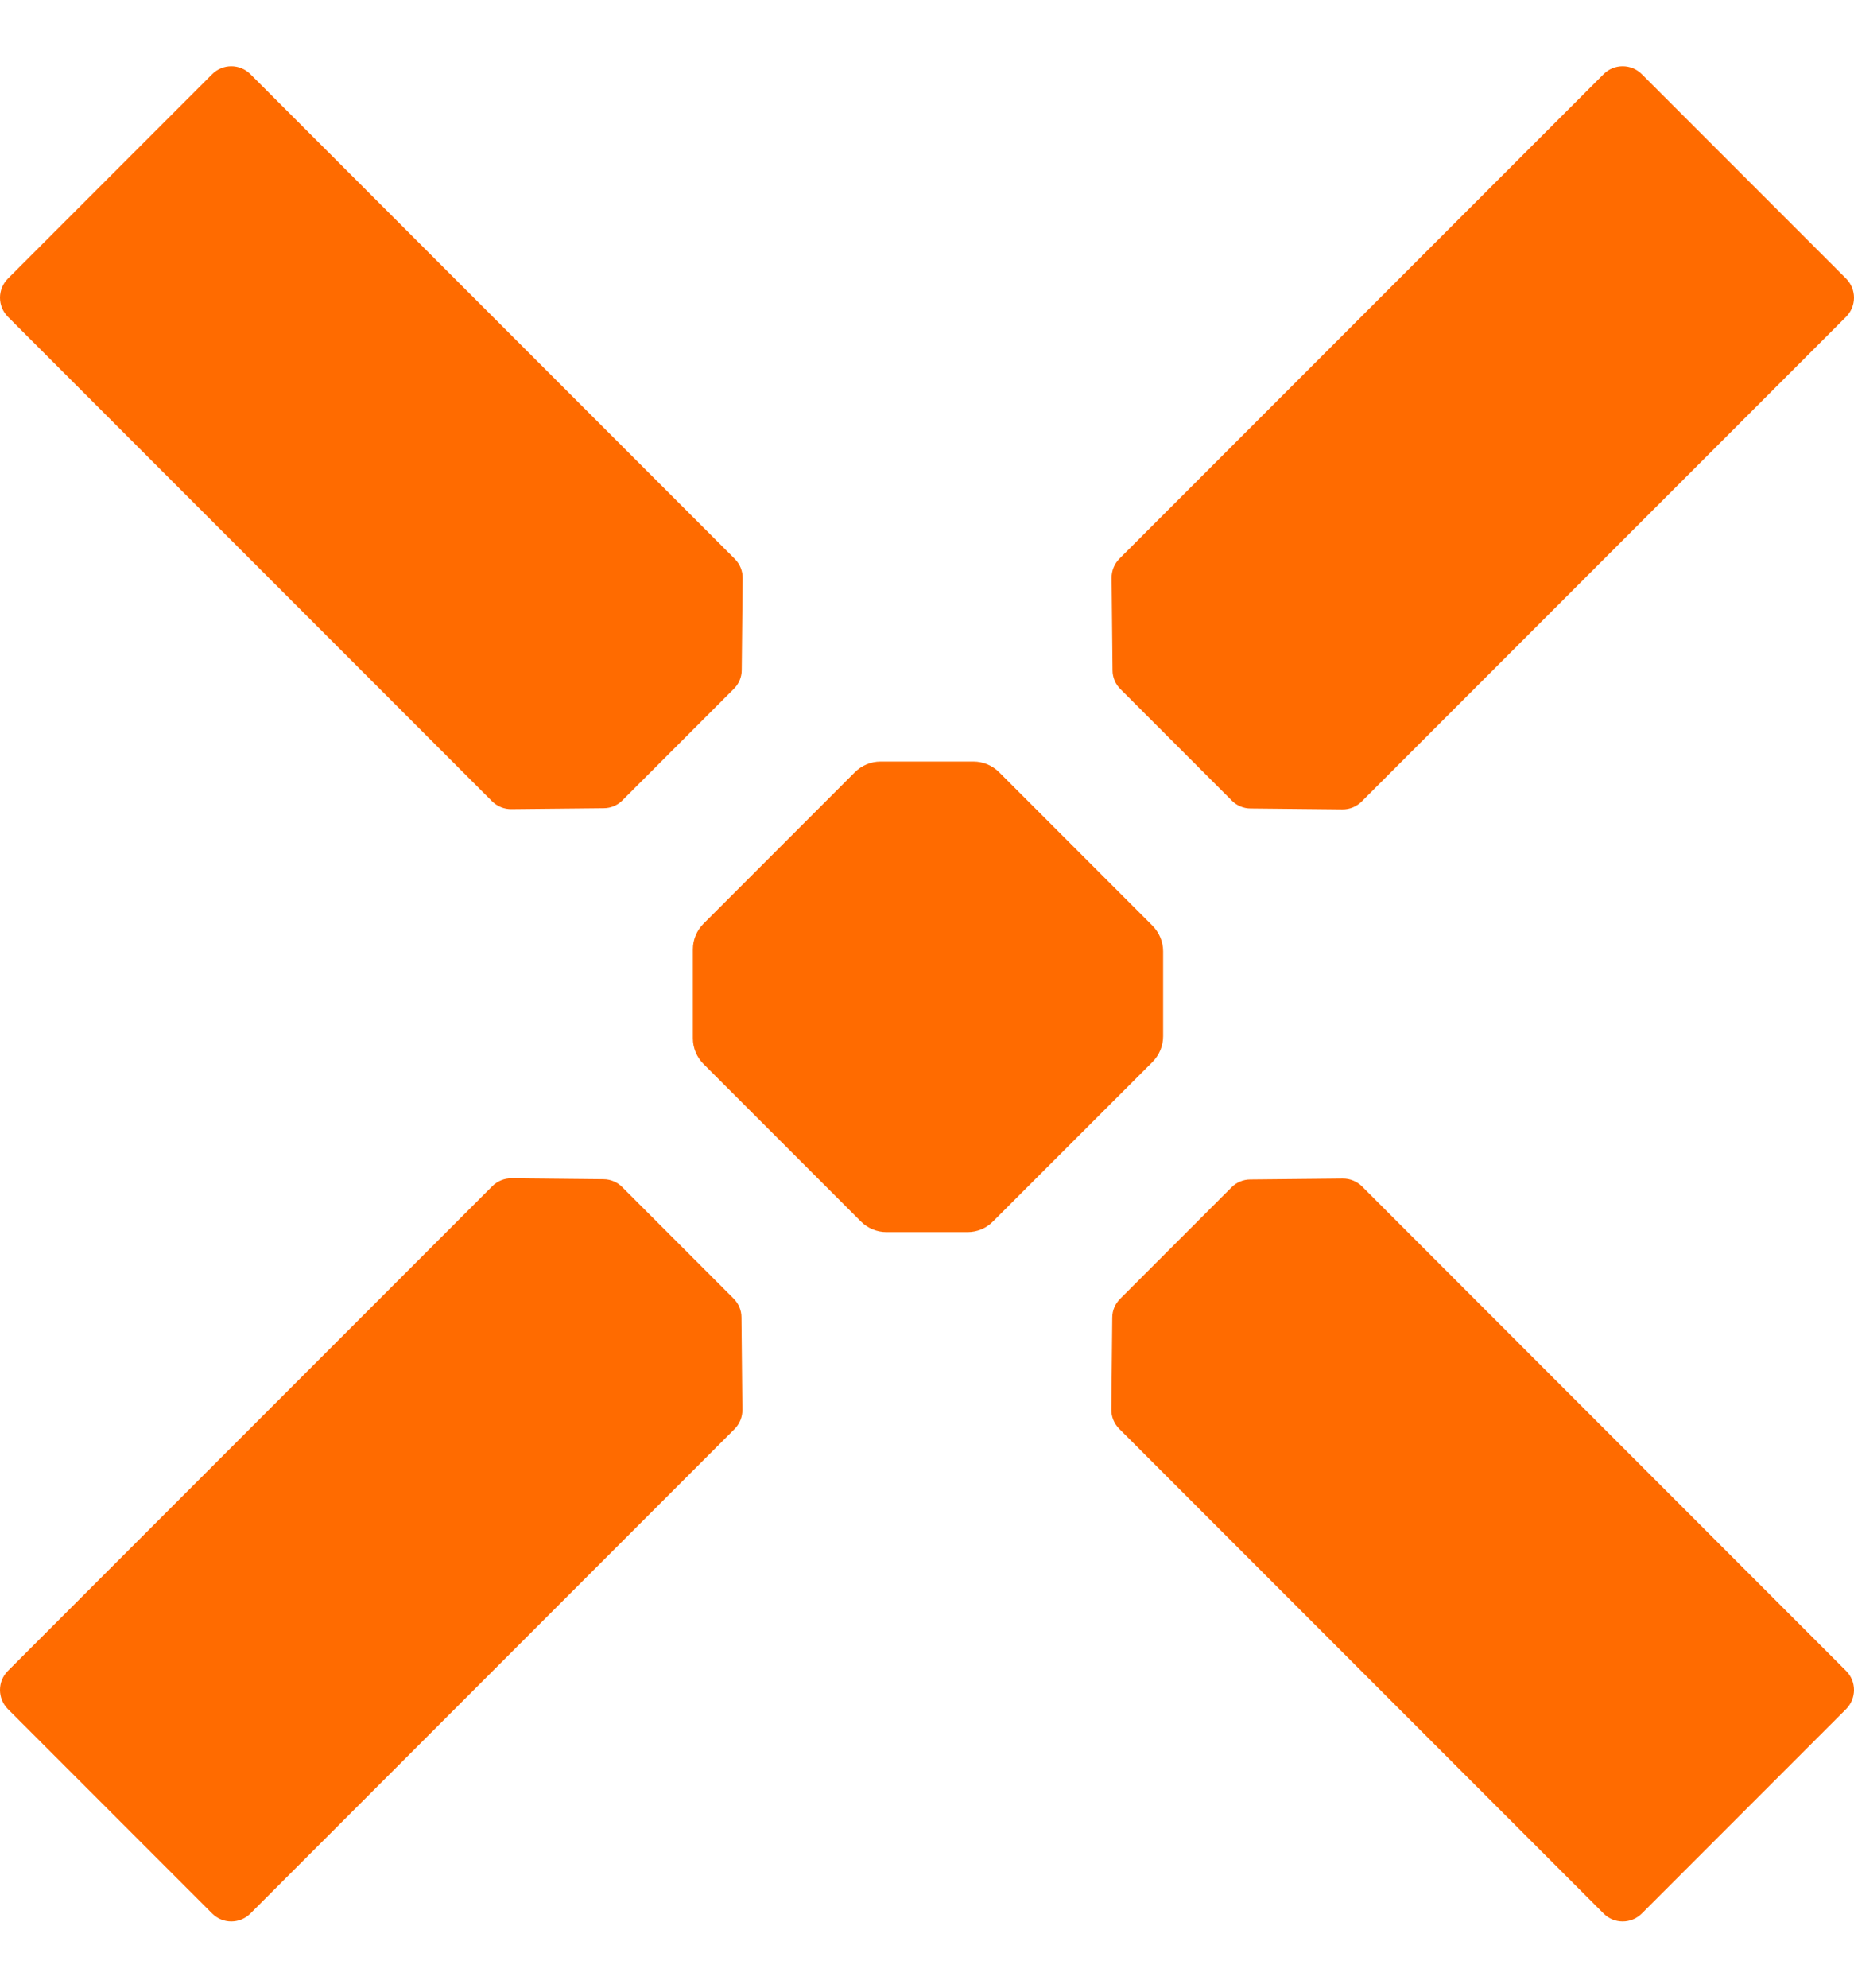 <svg width="14" height="15" viewBox="0 0 14 15" fill="none" xmlns="http://www.w3.org/2000/svg">
<path d="M5.232 7.164C5.232 7.092 5.261 7.022 5.312 6.971L6.456 5.827C6.507 5.776 6.577 5.747 6.649 5.747H7.351C7.423 5.747 7.493 5.776 7.544 5.827L8.703 6.986C8.754 7.038 8.783 7.107 8.783 7.179V7.821C8.783 7.893 8.754 7.962 8.703 8.014L7.498 9.218C7.447 9.27 7.378 9.298 7.306 9.298H6.694C6.622 9.298 6.553 9.27 6.501 9.218L5.312 8.029C5.261 7.978 5.232 7.908 5.232 7.836V7.164Z" fill="#FF6B00"/>
<path d="M12.109 0.56C12.188 0.48 12.318 0.48 12.398 0.56L13.94 2.102C14.02 2.182 14.02 2.311 13.94 2.391L10.283 6.048C10.244 6.087 10.191 6.109 10.136 6.108L9.443 6.101C9.39 6.101 9.338 6.079 9.301 6.041L8.461 5.201C8.423 5.164 8.401 5.112 8.401 5.059L8.394 4.362C8.393 4.307 8.415 4.254 8.454 4.215L12.109 0.56Z" fill="#FF6B00"/>
<path d="M0.06 2.391C-0.02 2.311 -0.02 2.182 0.06 2.102L1.602 0.56C1.682 0.48 1.811 0.48 1.891 0.56L5.548 4.217C5.587 4.256 5.609 4.309 5.608 4.364L5.601 5.057C5.601 5.11 5.579 5.162 5.541 5.199L4.701 6.039C4.664 6.077 4.612 6.099 4.559 6.099L3.862 6.106C3.807 6.107 3.754 6.085 3.715 6.046L0.06 2.391Z" fill="#FF6B00"/>
<path d="M13.94 12.609C14.02 12.688 14.02 12.818 13.94 12.898L12.398 14.44C12.318 14.52 12.188 14.52 12.109 14.44L8.452 10.783C8.413 10.744 8.391 10.691 8.392 10.636L8.399 9.943C8.399 9.889 8.421 9.838 8.459 9.801L9.299 8.961C9.336 8.923 9.388 8.901 9.441 8.901L10.138 8.894C10.193 8.893 10.246 8.915 10.285 8.953L13.94 12.609Z" fill="#FF6B00"/>
<path d="M1.891 14.44C1.811 14.52 1.682 14.52 1.602 14.44L0.06 12.898C-0.02 12.818 -0.02 12.688 0.06 12.609L3.717 8.952C3.756 8.913 3.809 8.891 3.864 8.892L4.557 8.899C4.61 8.899 4.662 8.921 4.699 8.959L5.539 9.799C5.577 9.836 5.599 9.888 5.599 9.941L5.606 10.638C5.607 10.693 5.585 10.746 5.546 10.785L1.891 14.44Z" fill="#FF6B00"/>
</svg>
